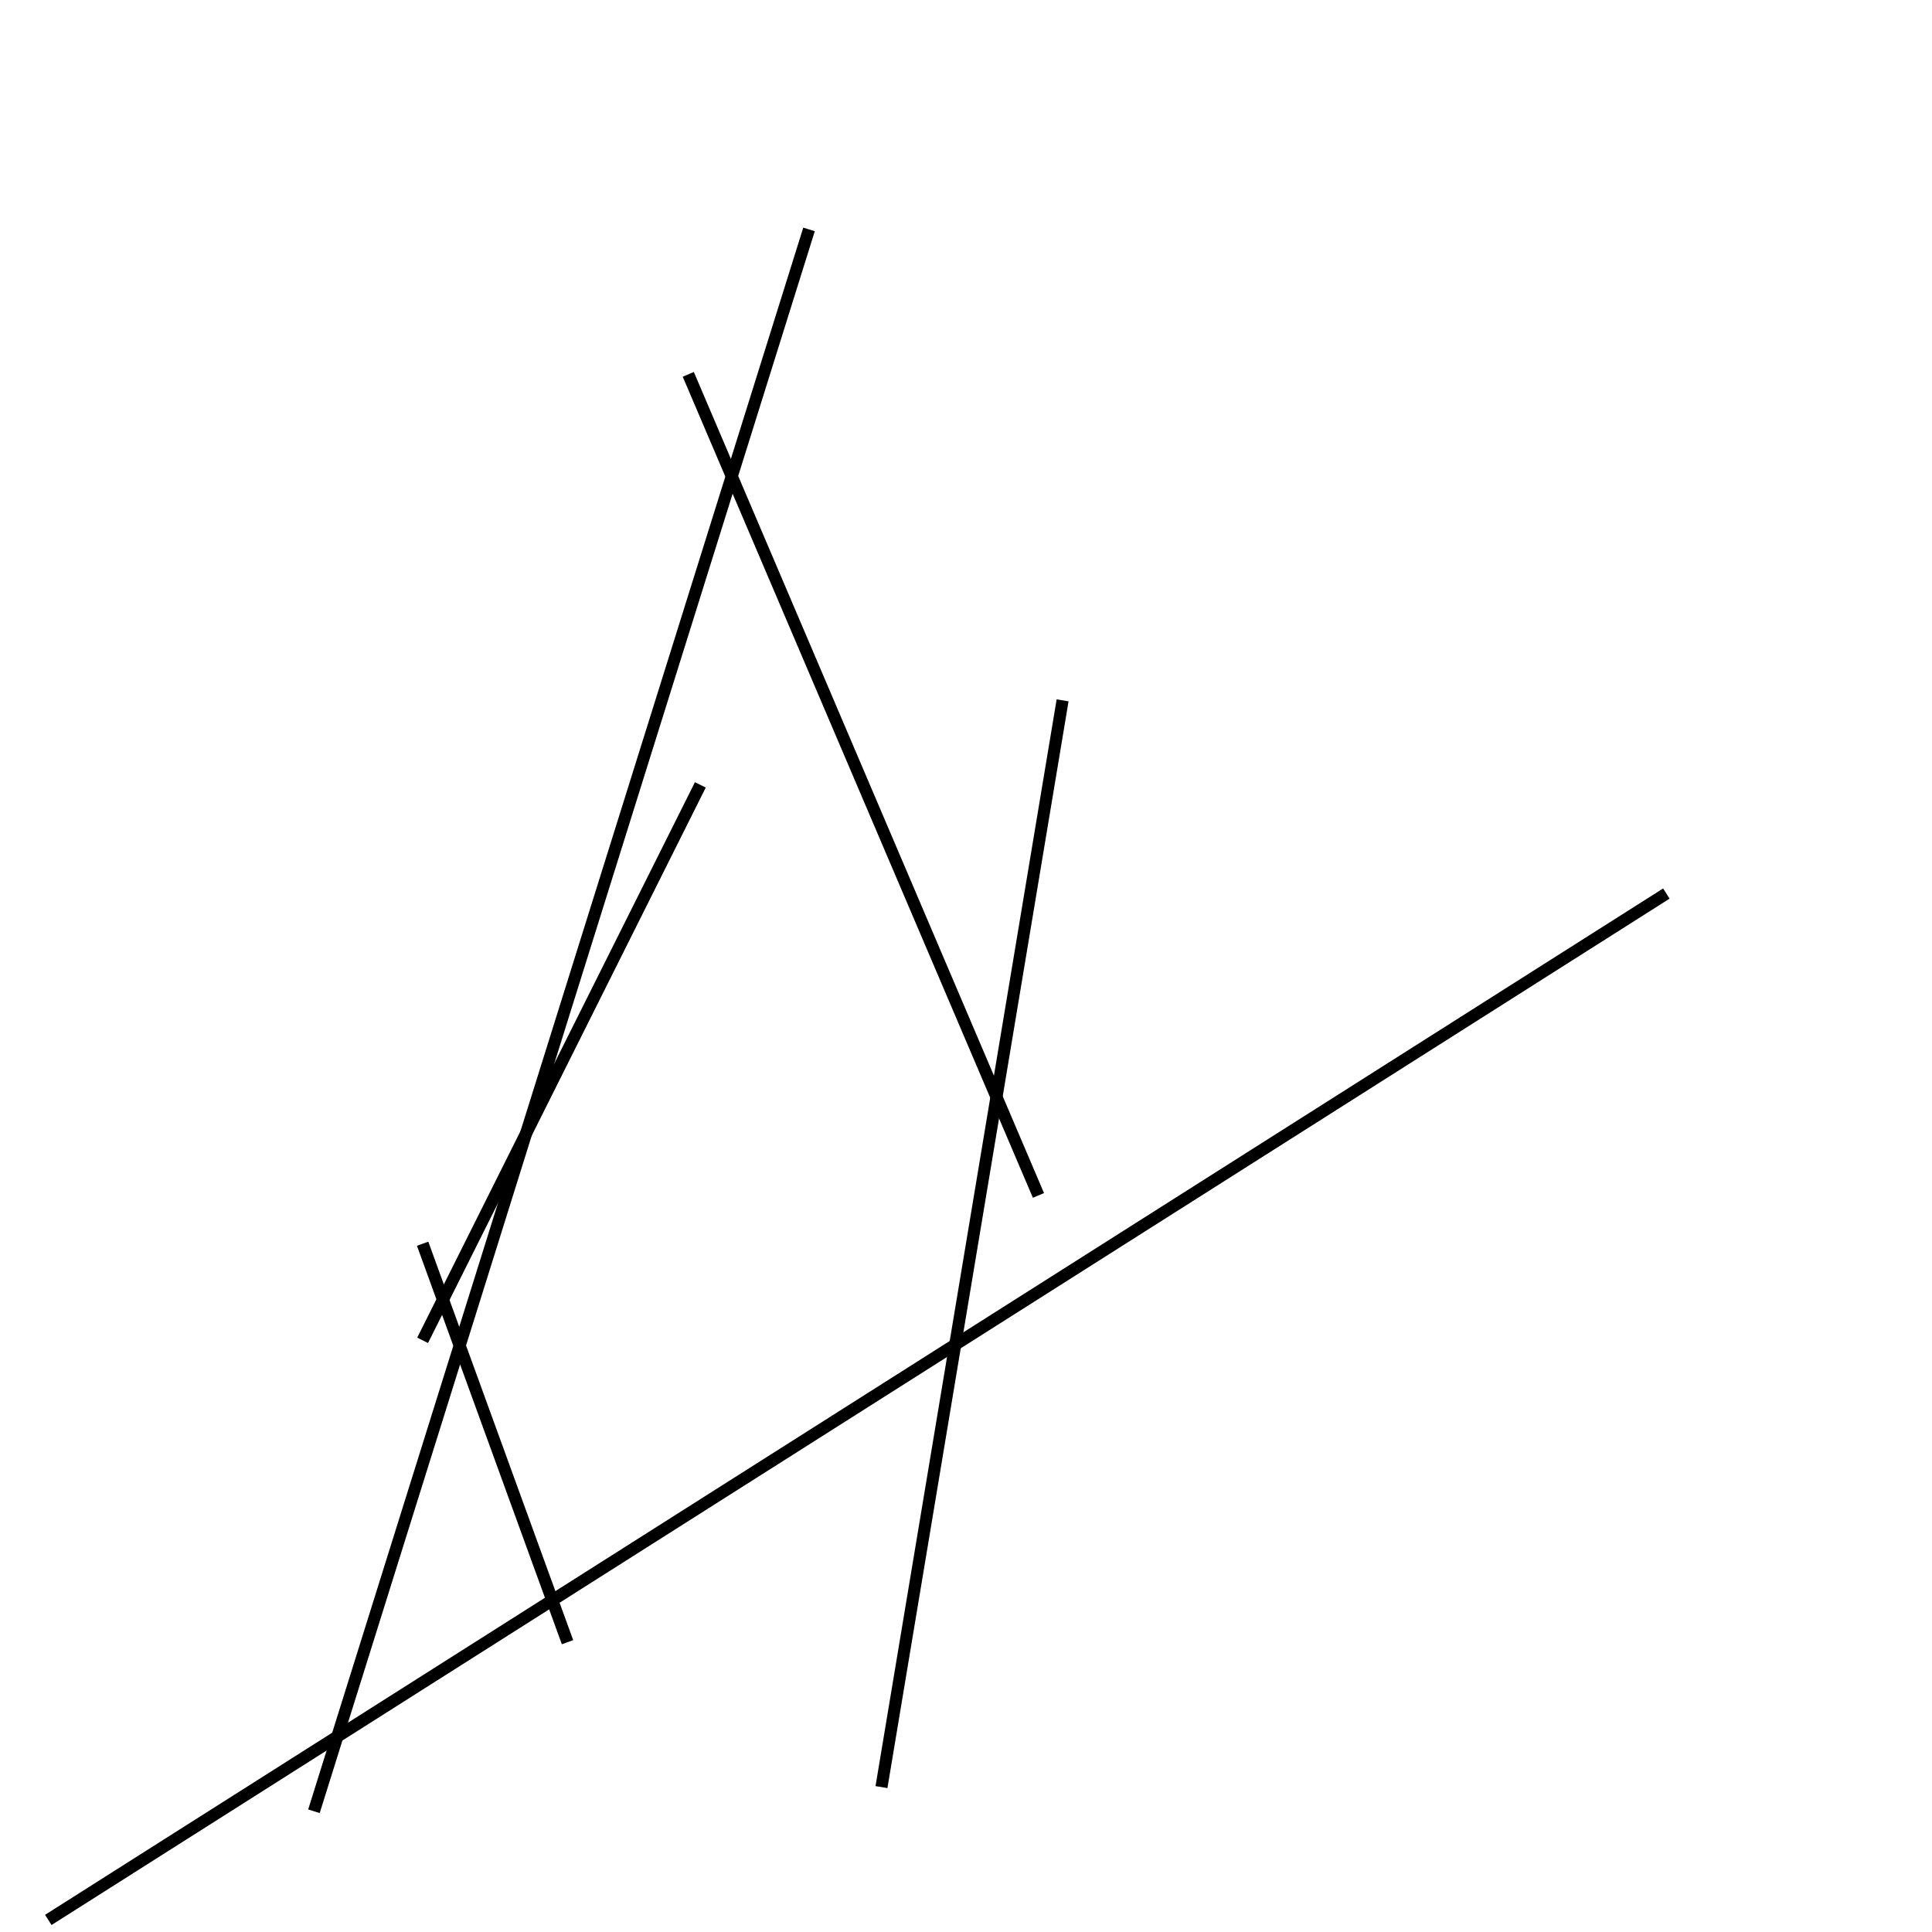 <?xml version="1.0" encoding="utf-8" ?>
<svg baseProfile="full" height="160" version="1.1" width="160" xmlns="http://www.w3.org/2000/svg" xmlns:ev="http://www.w3.org/2001/xml-events" xmlns:xlink="http://www.w3.org/1999/xlink"><defs /><line stroke="black" stroke-width="1" x1="67" x2="26" y1="19" y2="150" /><line stroke="black" stroke-width="1" x1="4" x2="138" y1="159" y2="74" /><line stroke="black" stroke-width="1" x1="35" x2="47" y1="103" y2="136" /><line stroke="black" stroke-width="1" x1="86" x2="57" y1="99" y2="31" /><line stroke="black" stroke-width="1" x1="88" x2="73" y1="58" y2="148" /><line stroke="black" stroke-width="1" x1="58" x2="35" y1="65" y2="111" /></svg>